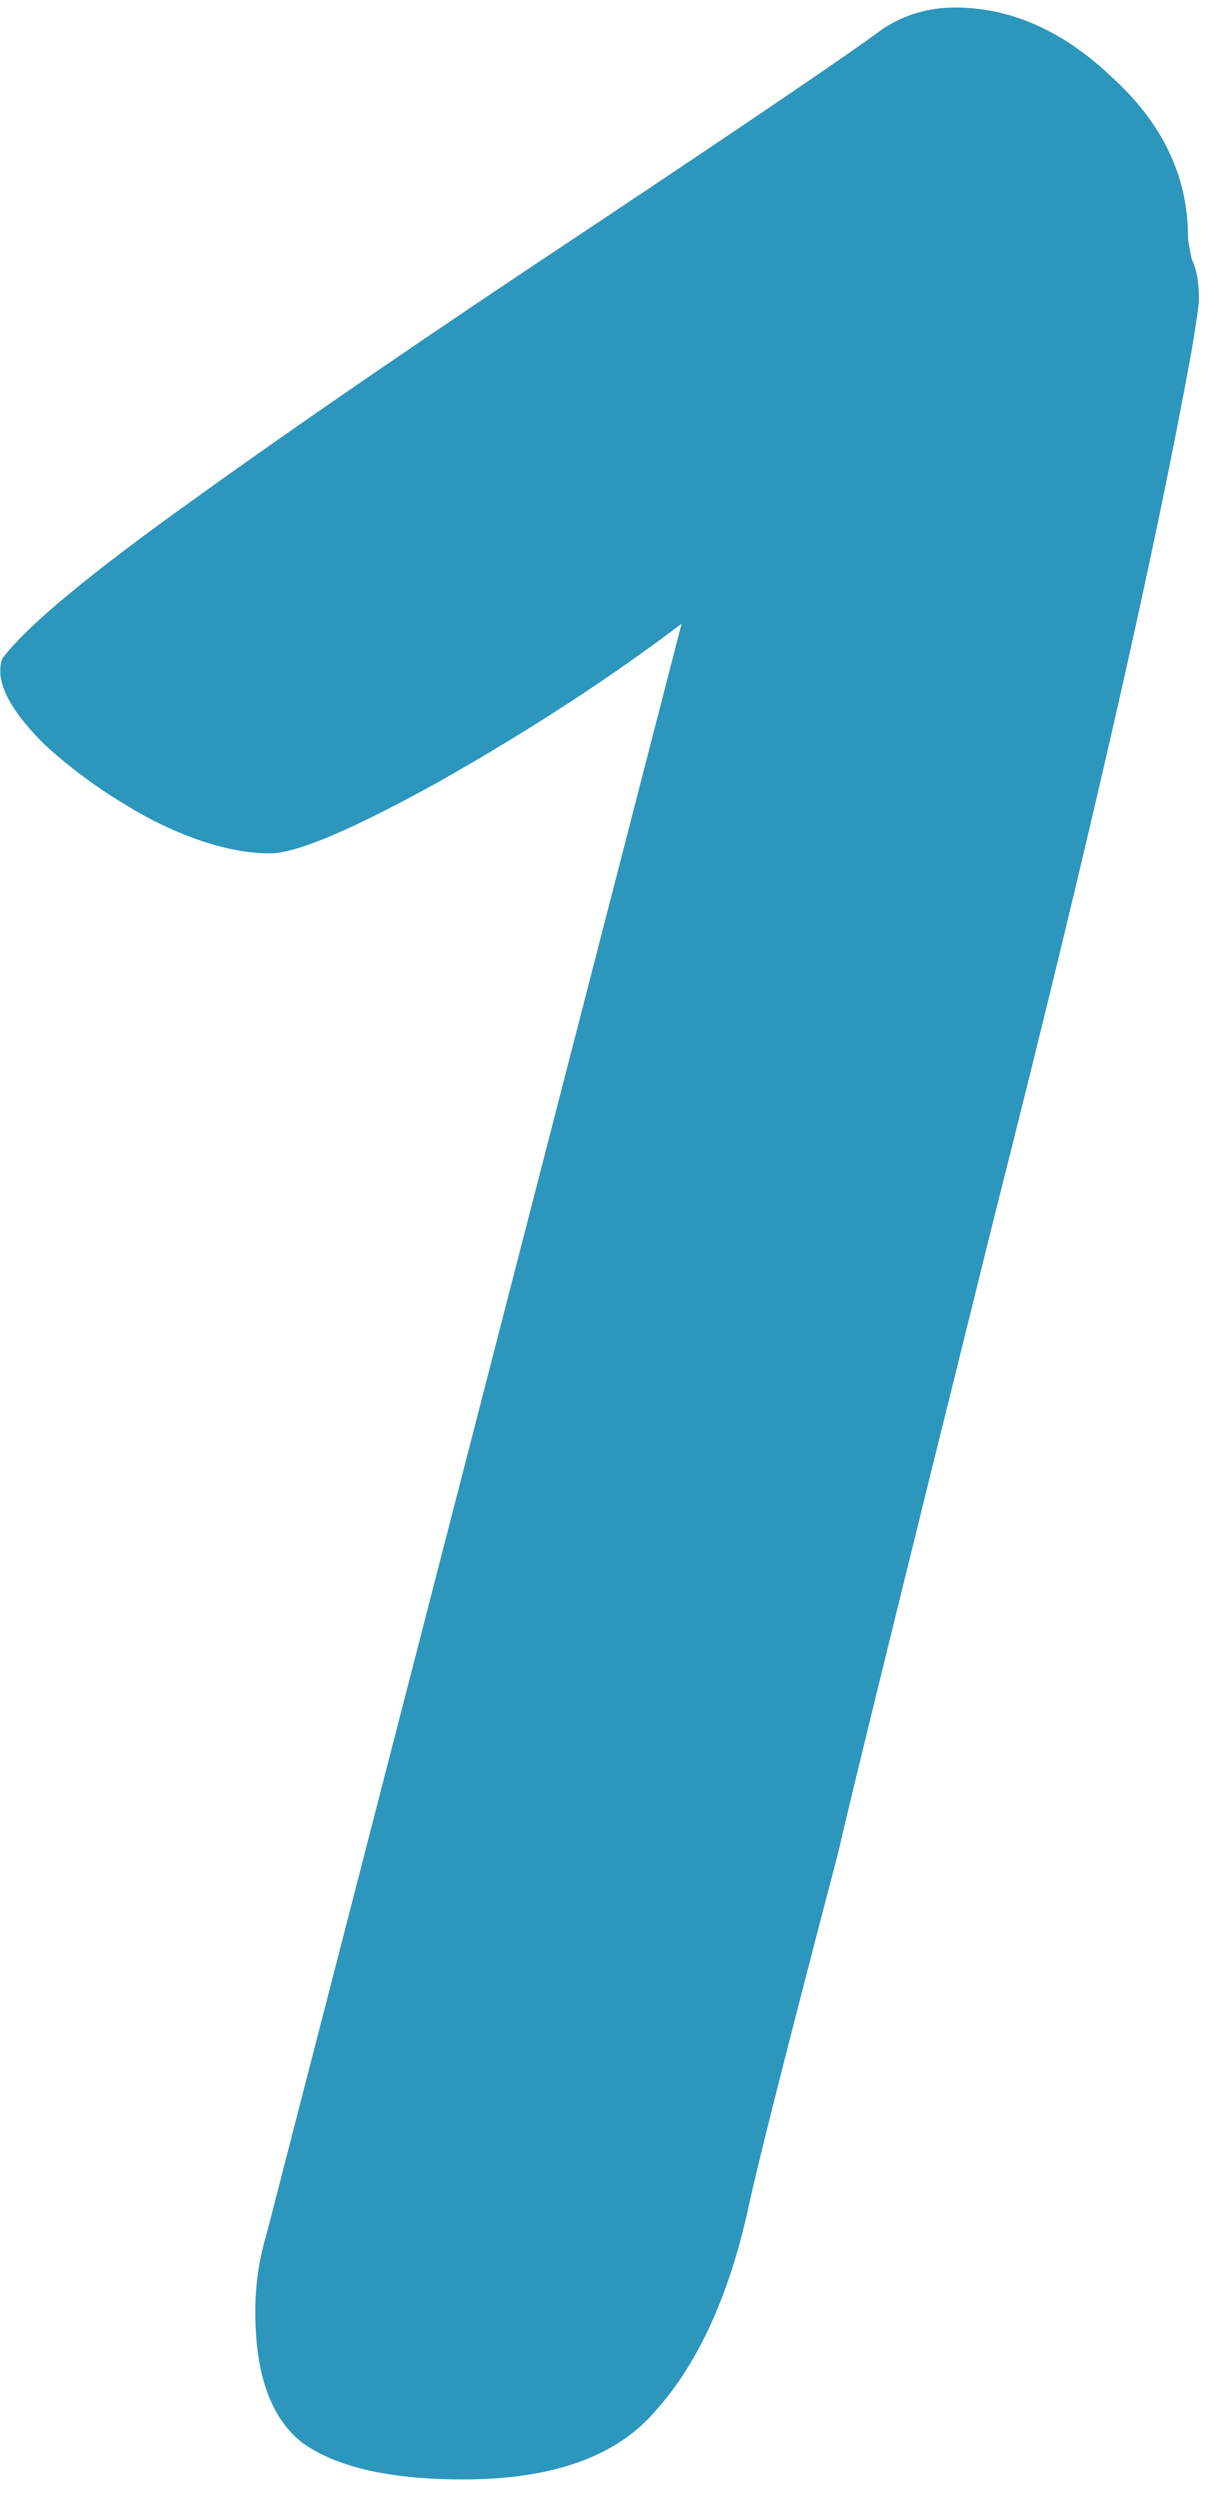<svg width="38" height="78" viewBox="0 0 38 78" fill="none" xmlns="http://www.w3.org/2000/svg">
<path d="M7.972 72.132C7.972 71.298 8.086 70.502 8.314 69.743L21.282 19.461C19.083 21.129 16.58 22.76 13.774 24.353C11.044 25.869 9.262 26.628 8.428 26.628C7.366 26.628 6.152 26.287 4.787 25.604C3.498 24.921 2.36 24.125 1.374 23.215C0.464 22.305 0.009 21.547 0.009 20.94C0.009 20.712 0.047 20.561 0.123 20.485C0.881 19.499 2.853 17.868 6.039 15.593C9.3 13.242 13.509 10.36 18.666 6.947C23.671 3.61 26.629 1.6 27.539 0.918C28.222 0.463 28.98 0.235 29.814 0.235C31.559 0.235 33.189 0.956 34.706 2.397C36.299 3.838 37.095 5.506 37.095 7.402C37.095 7.478 37.133 7.706 37.209 8.085C37.361 8.388 37.437 8.805 37.437 9.336C37.437 9.488 37.361 10.019 37.209 10.929C36.071 17.224 34.024 26.211 31.066 37.89C28.184 49.494 26.553 56.13 26.174 57.798C24.506 64.169 23.558 67.923 23.33 69.061C22.723 71.715 21.775 73.763 20.486 75.204C19.273 76.645 17.263 77.365 14.457 77.365C12.182 77.365 10.513 76.986 9.451 76.228C8.465 75.469 7.972 74.104 7.972 72.132Z" fill="#2D96BC"/>
</svg>
